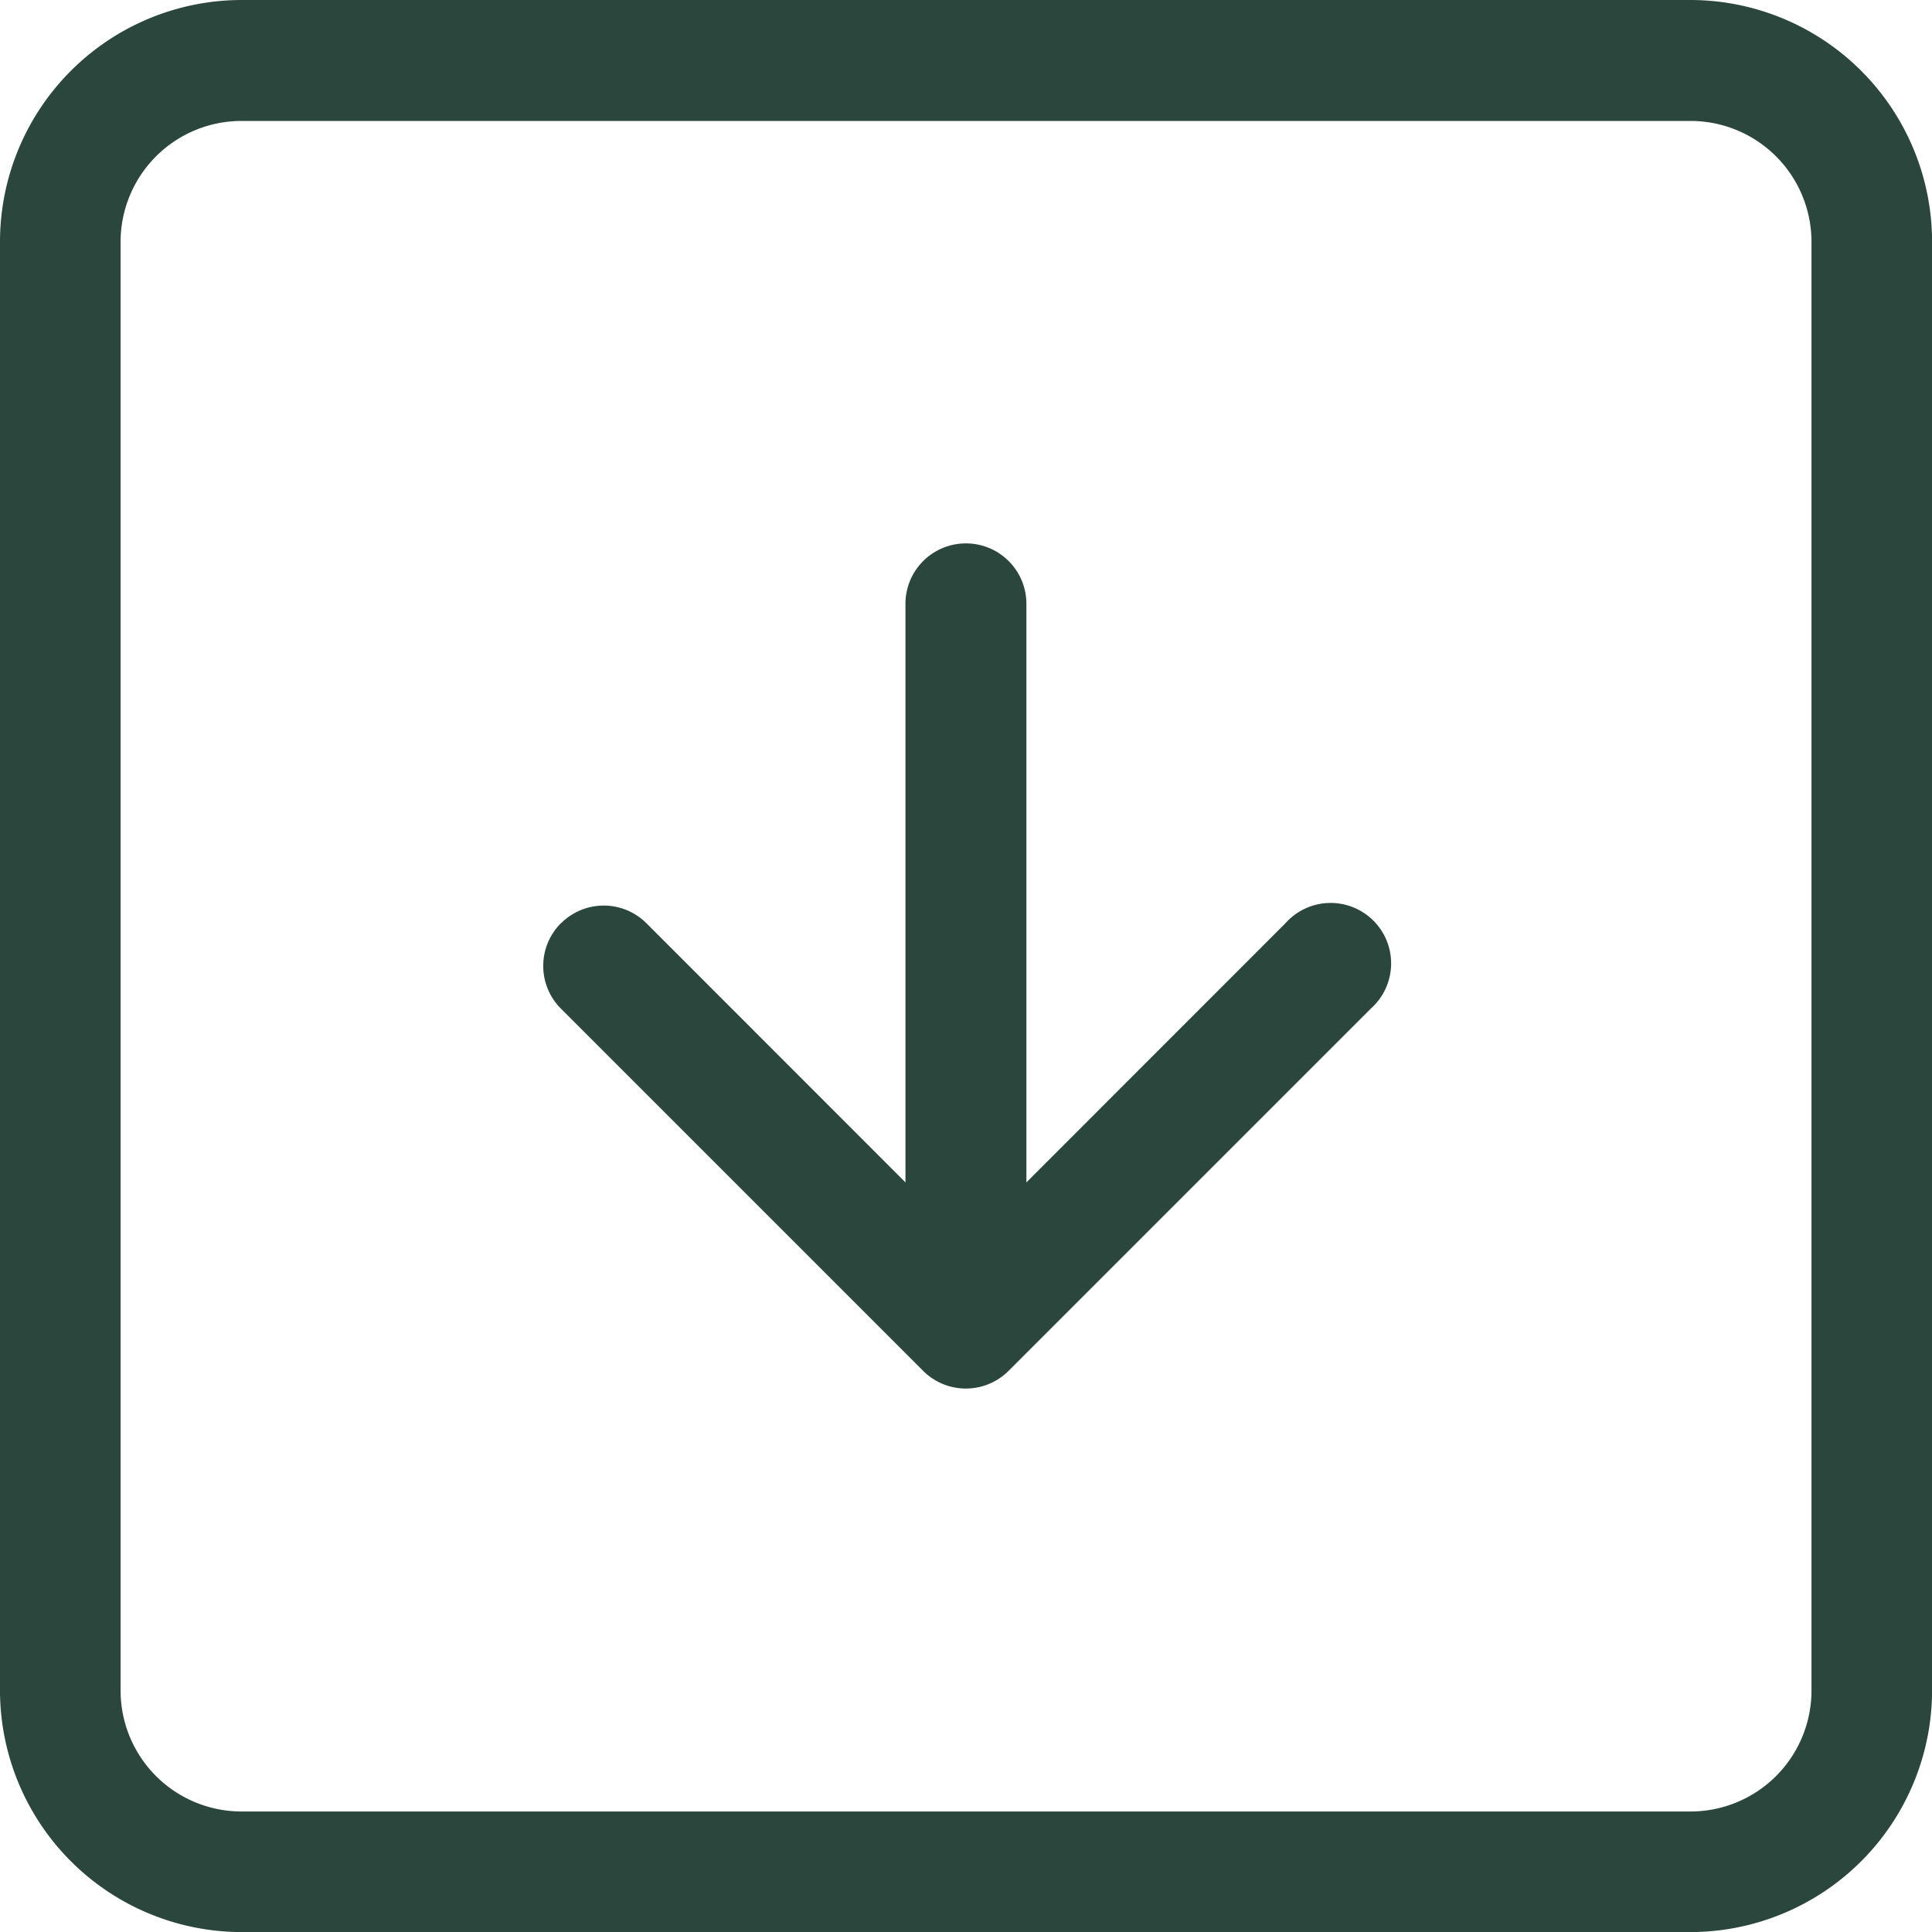 <svg id="arrow-down-square" xmlns="http://www.w3.org/2000/svg" width="27.156" height="27.156" viewBox="0 0 27.156 27.156">
  <path id="Path_242" data-name="Path 242" d="M23.762,1.7H3.395a1.7,1.7,0,0,0-1.7,1.7V23.762a1.7,1.7,0,0,0,1.7,1.7H23.762a1.7,1.7,0,0,0,1.7-1.7V3.395A1.7,1.7,0,0,0,23.762,1.7ZM3.395,0A3.4,3.4,0,0,0,0,3.395V23.762a3.4,3.4,0,0,0,3.395,3.395H23.762a3.4,3.4,0,0,0,3.395-3.395V3.395A3.4,3.4,0,0,0,23.762,0Z" fill="#2b463c" fill-rule="evenodd"/>
  <path id="Path_243" data-name="Path 243" d="M10.373,17.122a.849.849,0,0,1,1.2,0l4.491,4.493,4.491-4.493a.85.85,0,1,1,1.2,1.2l-5.092,5.092a.849.849,0,0,1-1.2,0l-5.092-5.092a.849.849,0,0,1,0-1.2Z" transform="translate(-2.487 -4.145)" fill="#2b463c" fill-rule="evenodd"/>
  <path id="Path_244" data-name="Path 244" d="M17.724,10.125a.849.849,0,0,1,.849.849V19.46a.849.849,0,0,1-1.7,0V10.974A.849.849,0,0,1,17.724,10.125Z" transform="translate(-4.146 -2.487)" fill="#2b463c" fill-rule="evenodd"/>
</svg>
